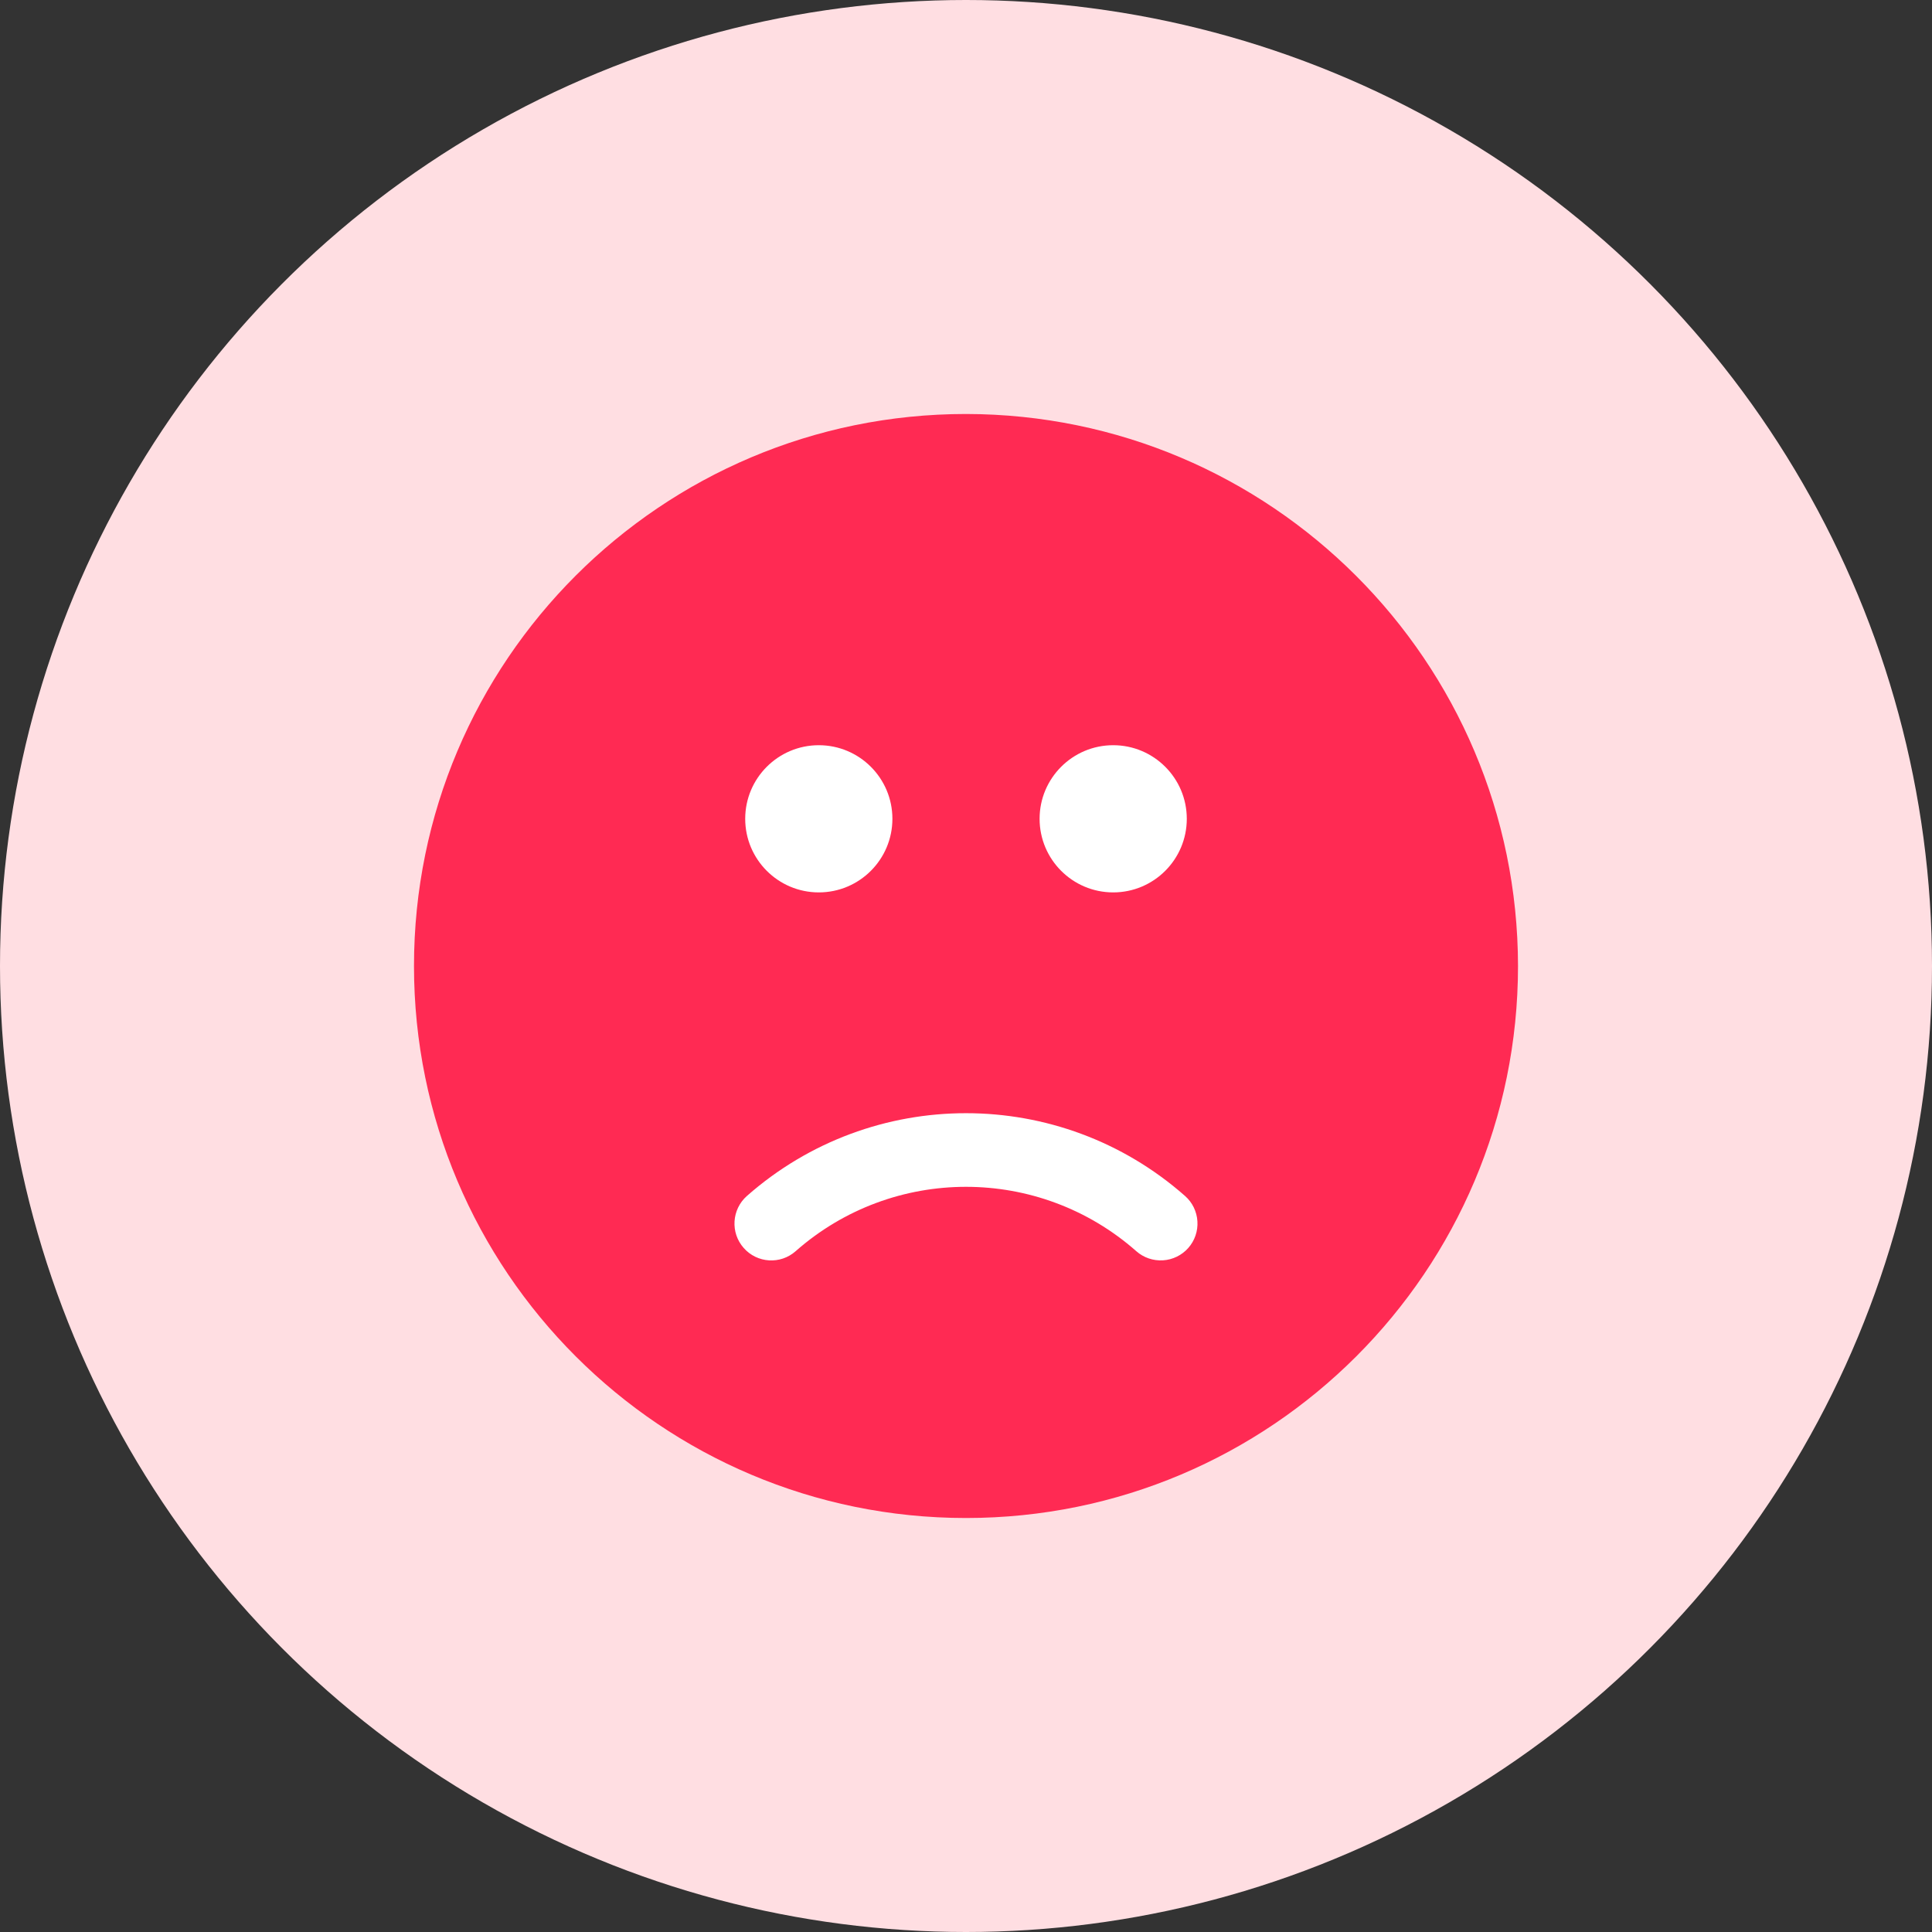 <svg width="32" height="32" viewBox="0 0 32 32" fill="none" xmlns="http://www.w3.org/2000/svg">
<rect x="0" y="0" width="32" height="32" fill="#333333" stroke="none"/>
<circle cx="16" cy="16" r="16" fill="#FFDEE2"/>
<path d="M16 6.857C10.951 6.857 6.857 10.95 6.857 16C6.857 21.049 10.951 25.143 16 25.143C21.05 25.143 25.143 21.049 25.143 16C25.137 10.953 21.047 6.863 16 6.857Z" fill="#FF2A53"/>
<path d="M18.438 12.343C19.111 12.343 19.657 12.889 19.657 13.562C19.657 14.235 19.111 14.781 18.438 14.781C17.765 14.781 17.219 14.235 17.219 13.562C17.219 12.889 17.765 12.343 18.438 12.343Z" fill="#FF2A53"/>
<path d="M13.562 12.343C14.235 12.343 14.781 12.889 14.781 13.562C14.781 14.235 14.235 14.781 13.562 14.781C12.889 14.781 12.343 14.235 12.343 13.562C12.343 12.889 12.889 12.343 13.562 12.343Z" fill="white"/>
<path d="M19.682 20.67C19.575 20.791 19.424 20.865 19.263 20.875C19.101 20.885 18.942 20.831 18.821 20.724C17.209 19.302 14.791 19.302 13.178 20.724C12.926 20.947 12.54 20.923 12.318 20.67C12.095 20.418 12.119 20.032 12.371 19.809C14.445 17.981 17.555 17.981 19.628 19.809C19.75 19.916 19.823 20.067 19.833 20.229C19.843 20.39 19.789 20.549 19.682 20.67Z" fill="#FF2A53"/>
<path d="M18.438 12.343C19.111 12.343 19.657 12.889 19.657 13.562C19.657 14.235 19.111 14.781 18.438 14.781C17.765 14.781 17.219 14.235 17.219 13.562C17.219 12.889 17.765 12.343 18.438 12.343Z" fill="white"/>
<path d="M19.682 20.67C19.575 20.791 19.424 20.865 19.263 20.875C19.101 20.885 18.942 20.831 18.821 20.724C17.209 19.302 14.791 19.302 13.178 20.724C12.926 20.947 12.54 20.923 12.318 20.67C12.095 20.418 12.119 20.032 12.371 19.809C14.445 17.981 17.555 17.981 19.628 19.809C19.75 19.916 19.823 20.067 19.833 20.229C19.843 20.39 19.789 20.549 19.682 20.67Z" fill="white"/>
</svg>
